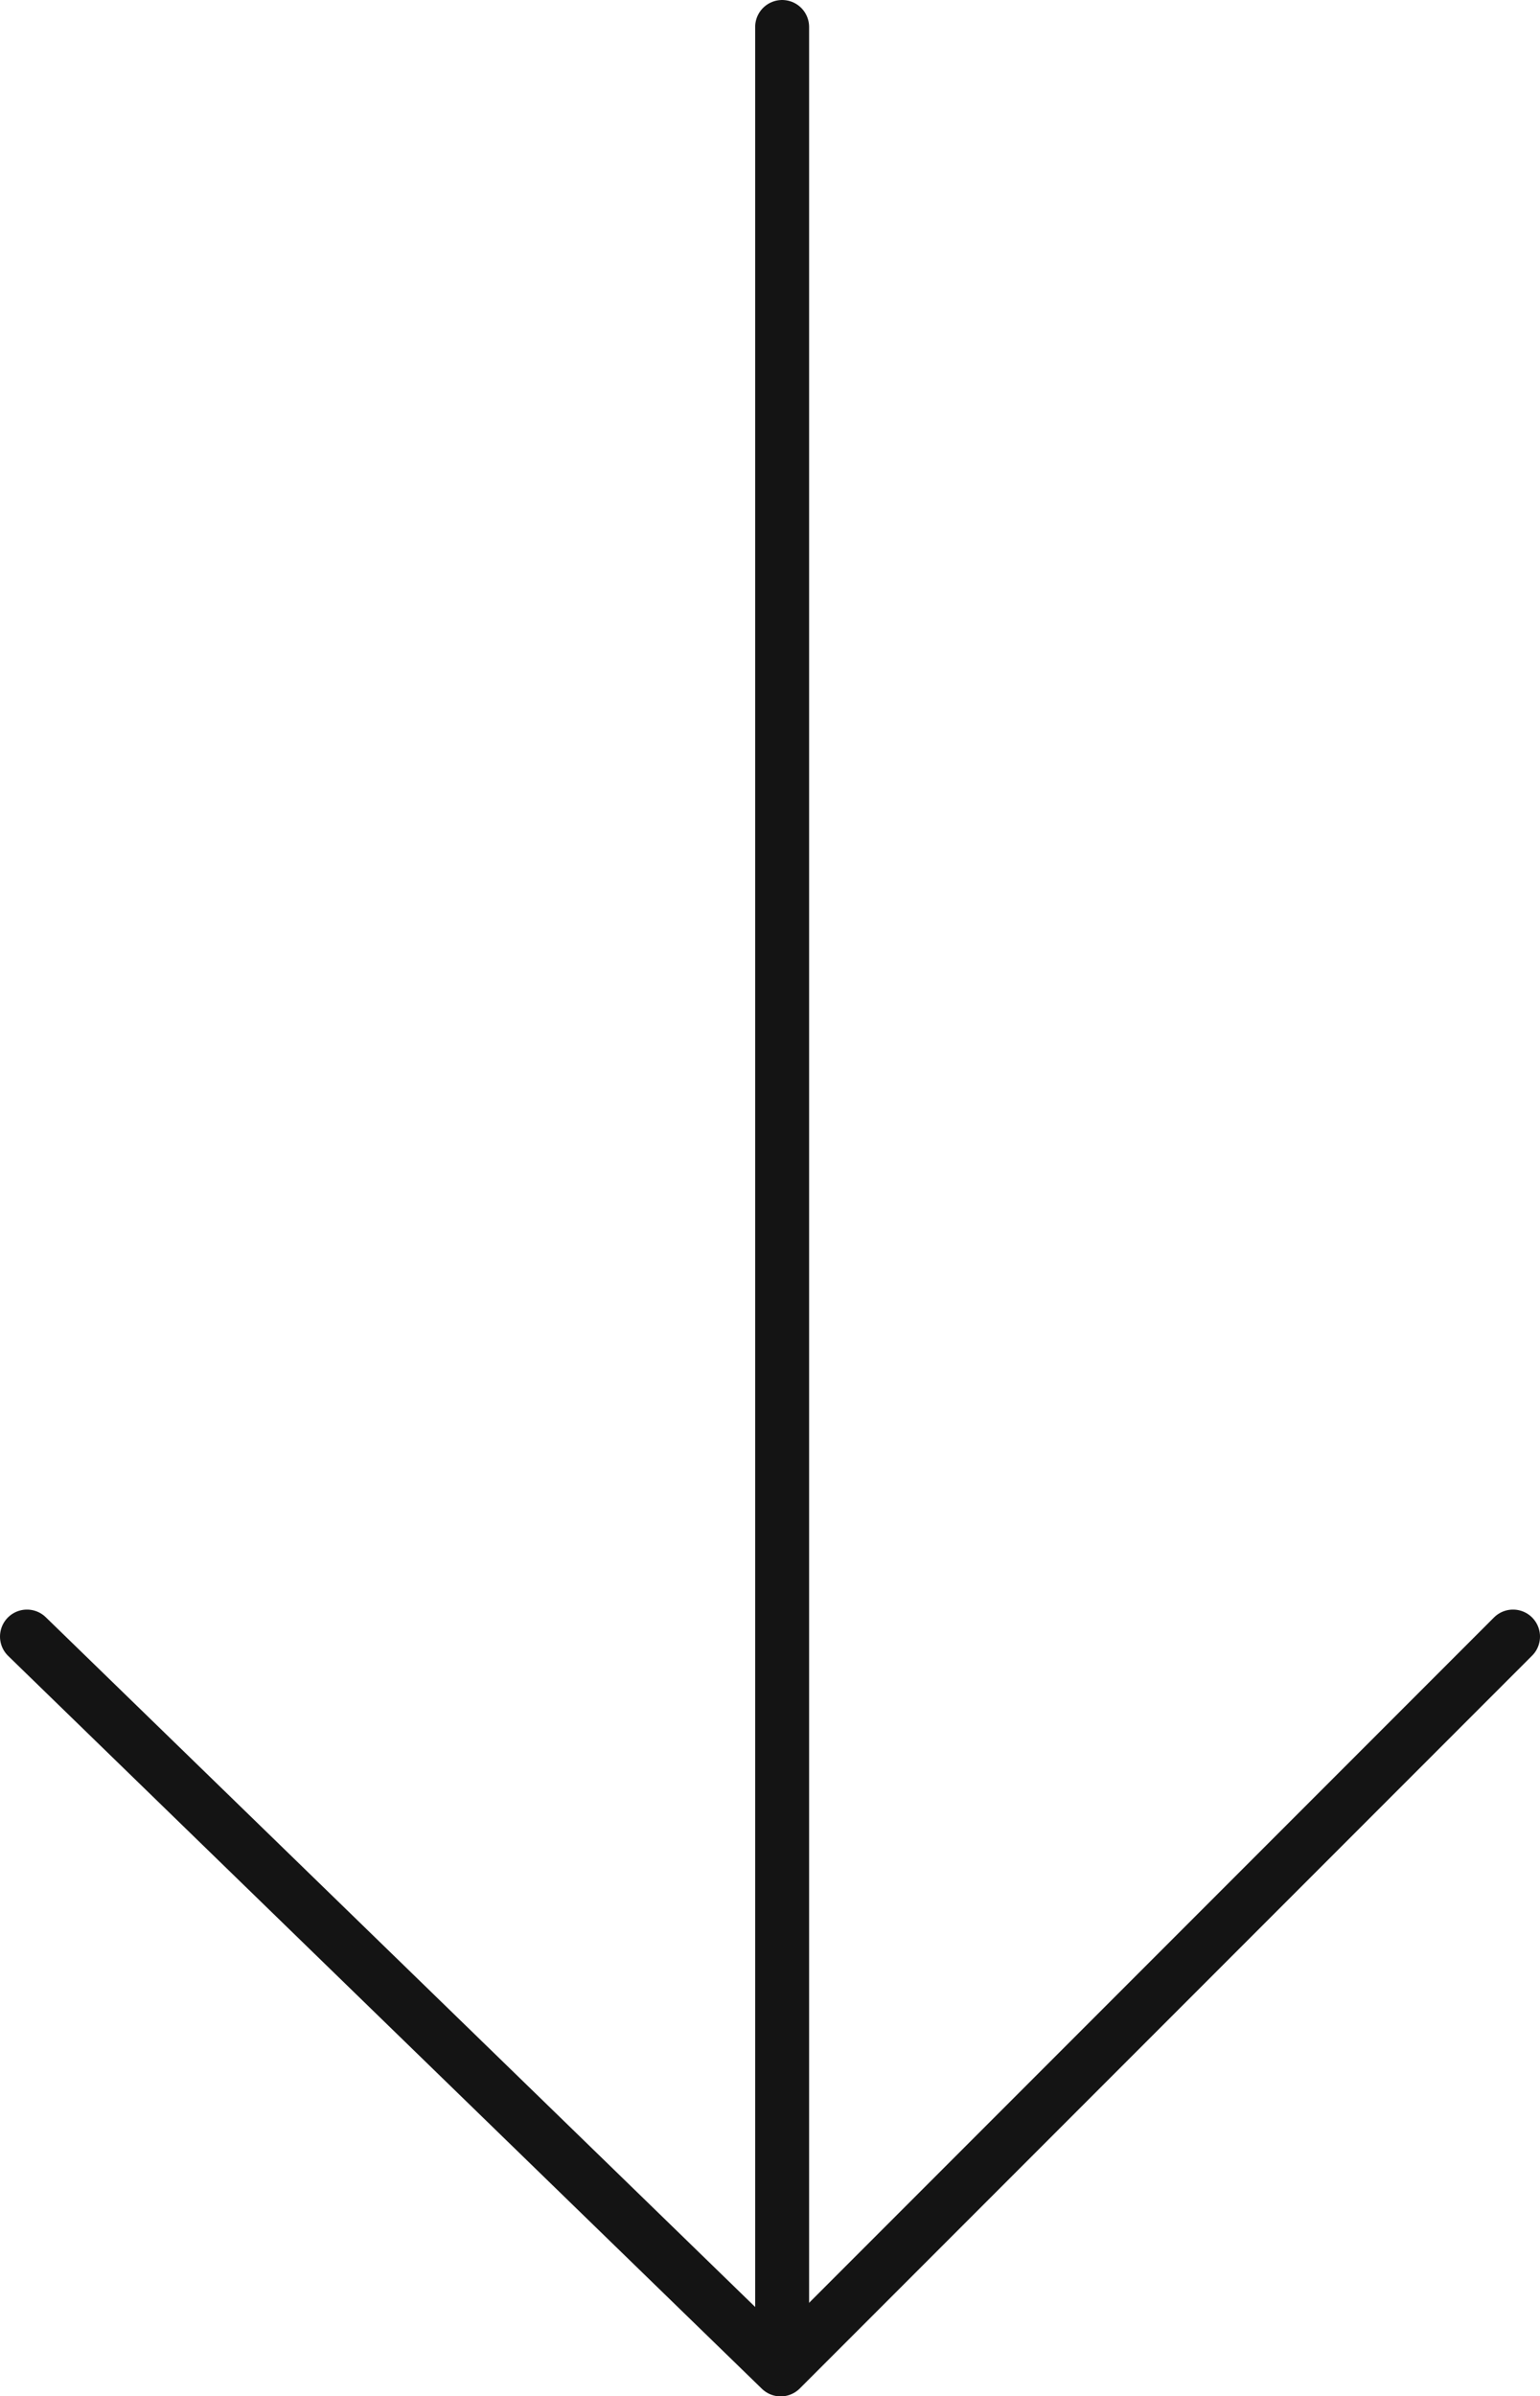 <svg xmlns="http://www.w3.org/2000/svg" viewBox="0 0 28.55 44.393">
  <g id="Group_2" data-name="Group 2" transform="translate(-966 -967.48)">
    <path id="Path_1" data-name="Path 1" d="M982,967.98V1011.1" transform="translate(-1.5)" fill="none" stroke="#141414" stroke-linecap="round" stroke-width="1"/>
    <path id="Path_2" data-name="Path 2" d="M966.813,997.8l13.973,13.577L994.363,997.8" transform="translate(-0.313)" fill="none" stroke="#141414" stroke-linecap="round" stroke-linejoin="round" stroke-width="1"/>
  </g>
</svg>
